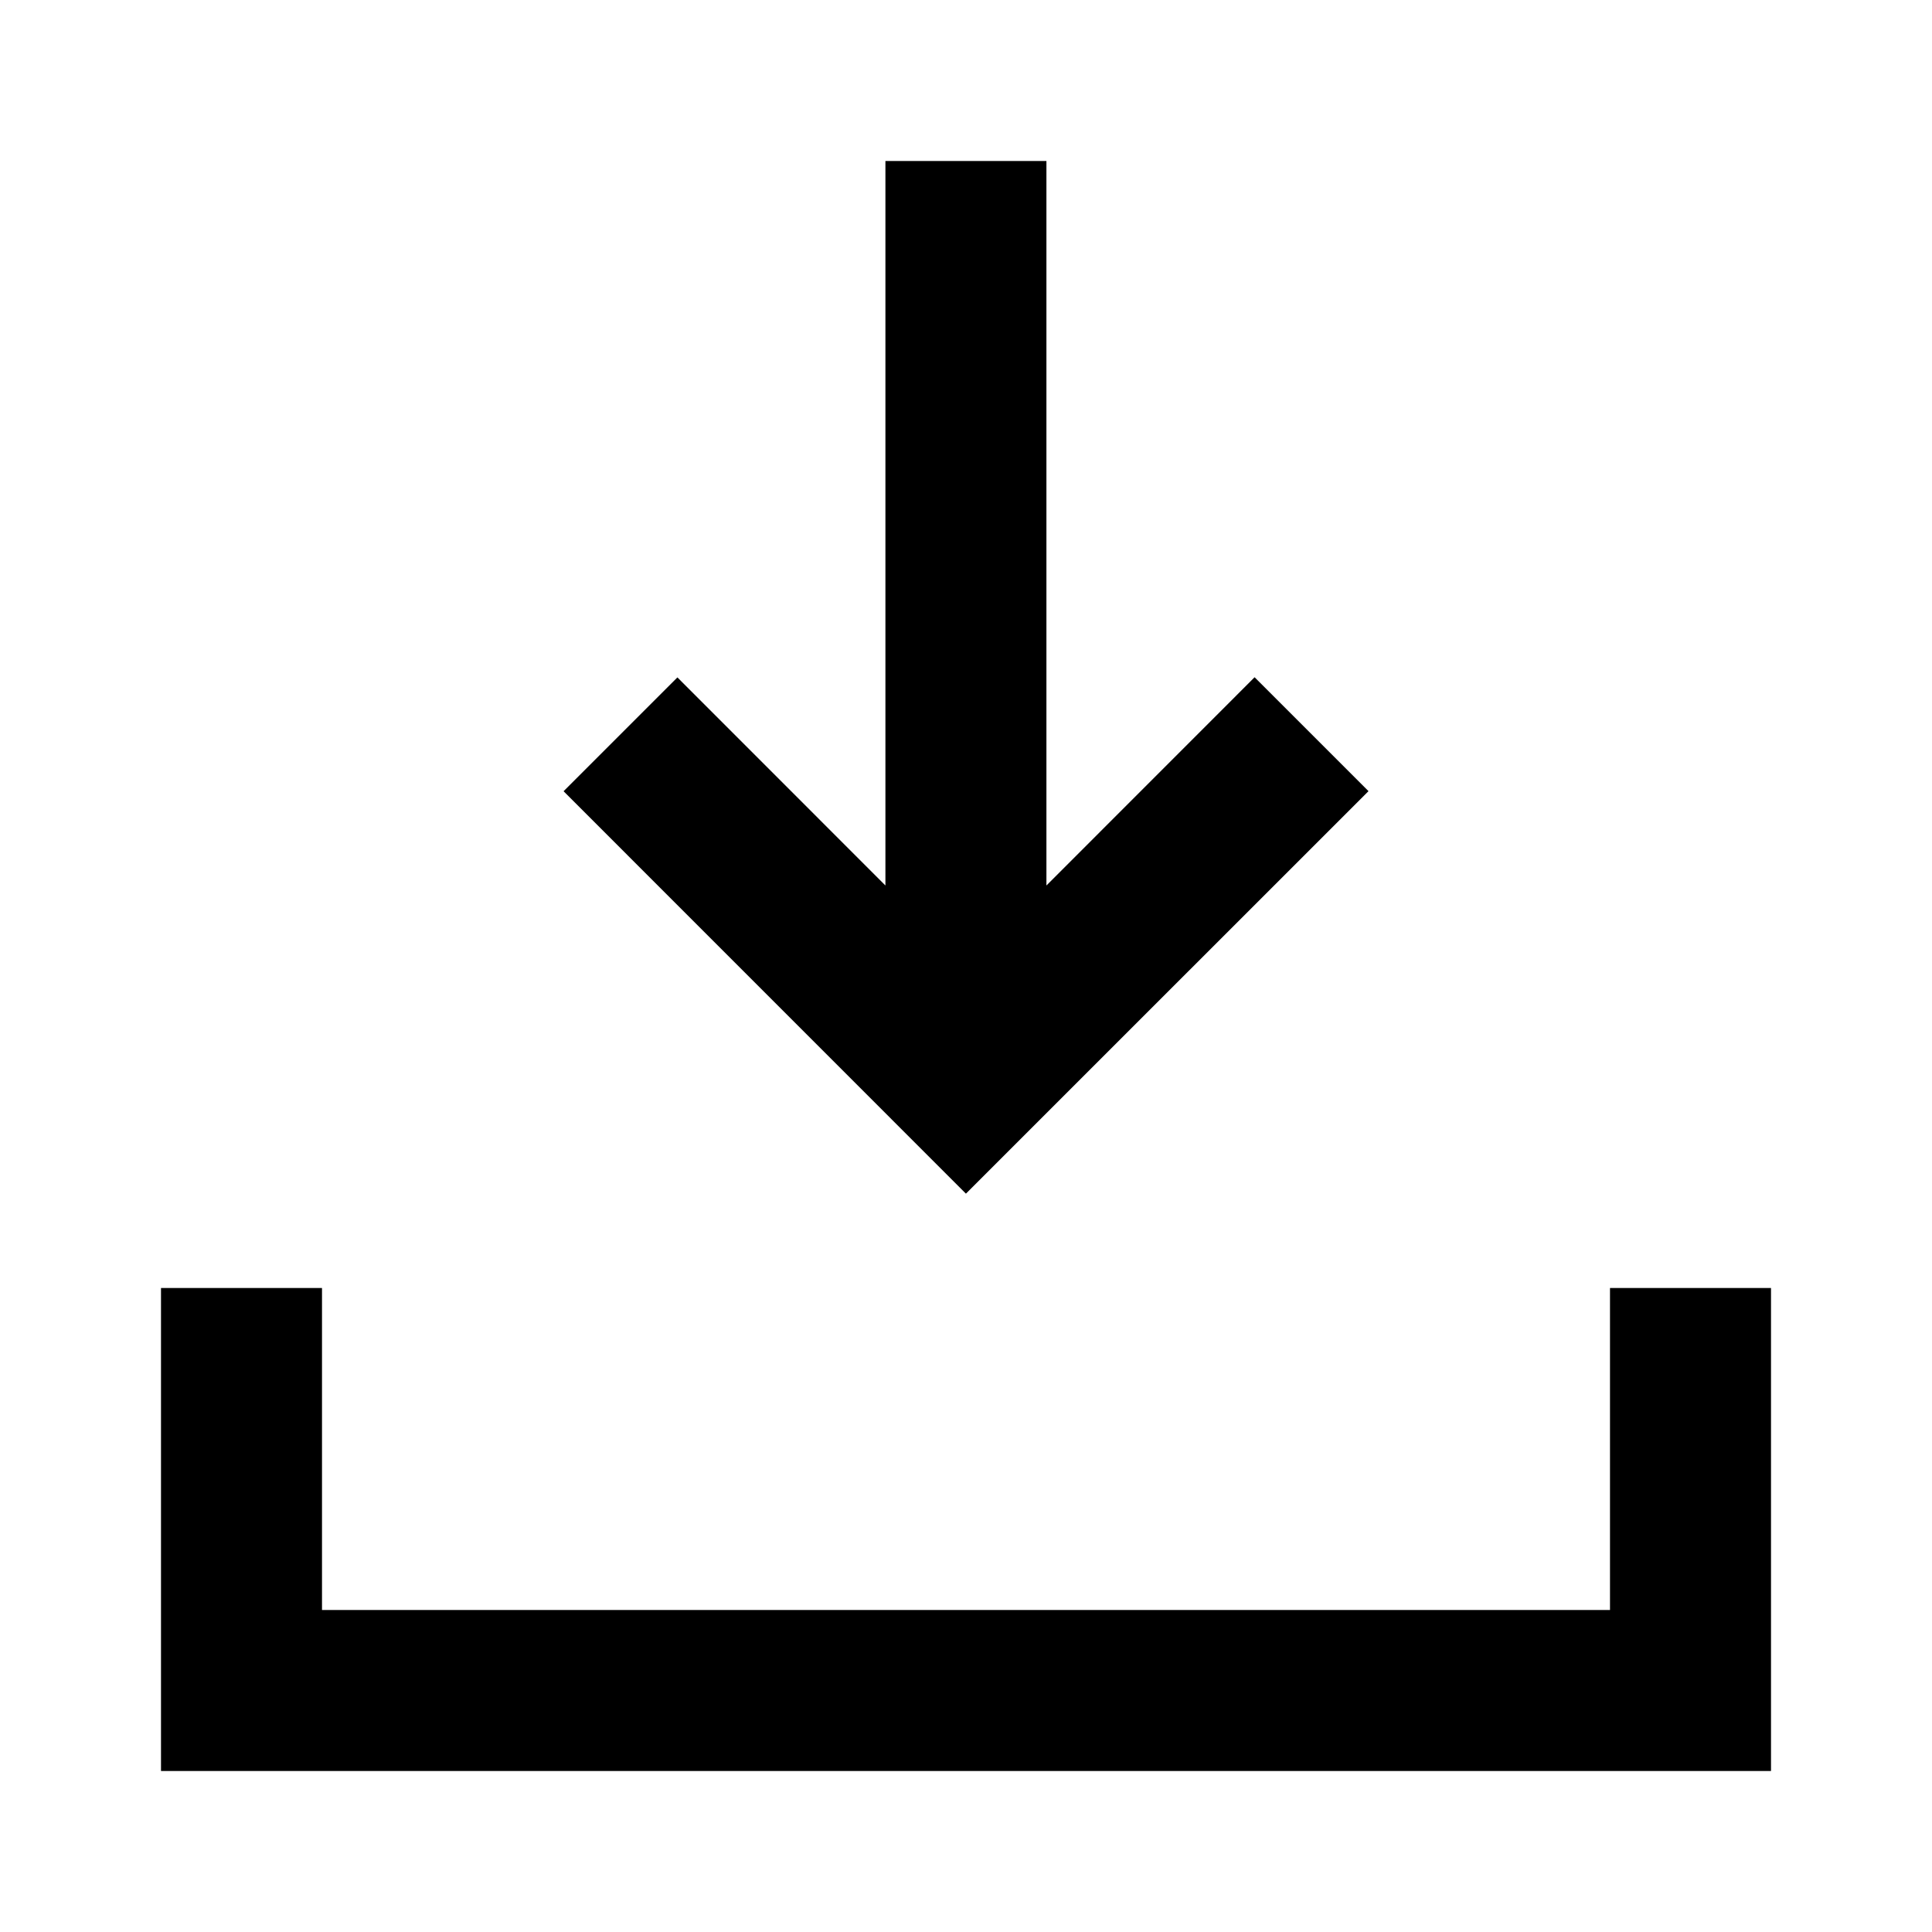 <svg width="240" height="240" viewBox="0 0 240 240" fill="none" xmlns="http://www.w3.org/2000/svg">
<path d="M119.99 148.28L170 98.28L155.85 84.13L129.99 110V20H109.99V110L84.15 84.15L70.01 98.29L119.99 148.28Z" fill="black"/>
<path d="M220 200V160H200V200H40V160H20V219.99V220H220V200Z" fill="black"/>
</svg>
